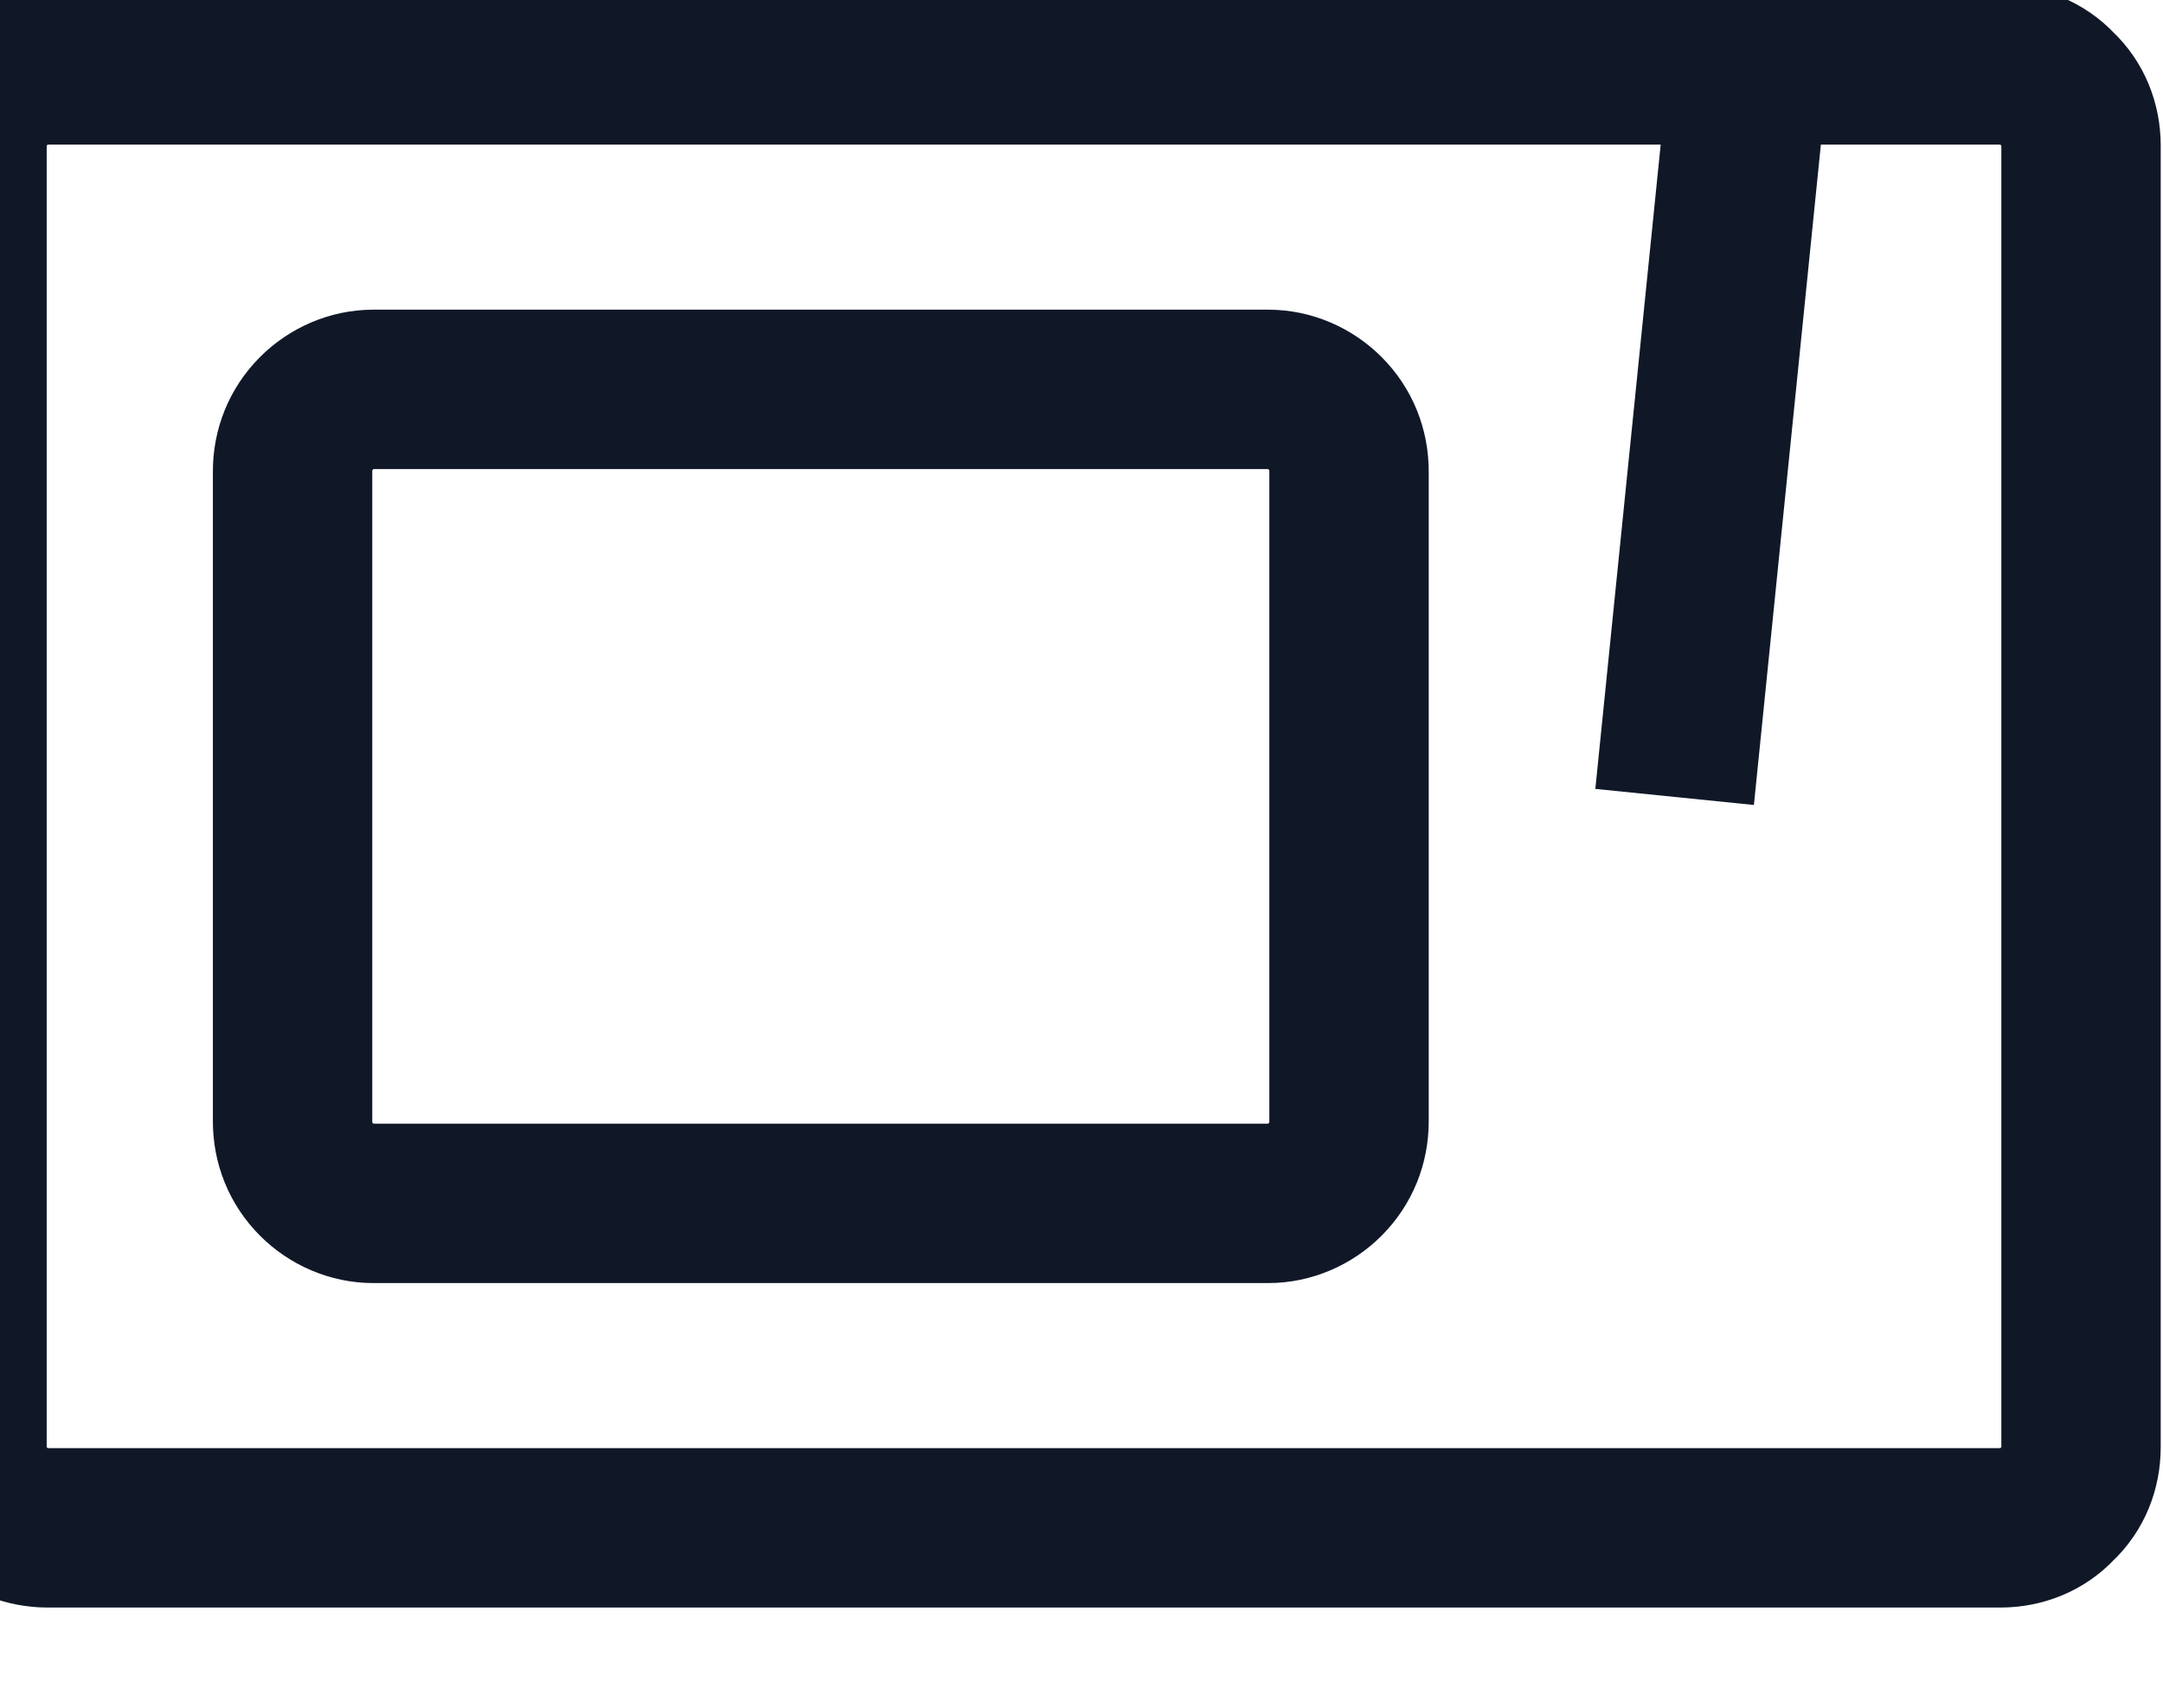<svg width="19" height="15" viewBox="0 0 19 15" fill="none" xmlns="http://www.w3.org/2000/svg" xmlns:xlink="http://www.w3.org/1999/xlink">
	<desc>
			Created with Pixso.
	</desc>
	<defs/>
	<path id="Vector" d="M0.42 0.57C0.23 0.57 0.05 0.64 -0.08 0.78C-0.22 0.91 -0.29 1.09 -0.29 1.28L-0.29 12.71C-0.29 12.9 -0.22 13.08 -0.08 13.21C0.05 13.35 0.23 13.42 0.42 13.42L17.57 13.42C17.76 13.42 17.94 13.35 18.07 13.21C18.21 13.08 18.28 12.9 18.28 12.71L18.28 1.28C18.28 1.09 18.21 0.91 18.07 0.78C17.94 0.64 17.76 0.57 17.57 0.57L0.42 0.57Z" stroke="#101828" stroke-opacity="1" stroke-width="1.4" stroke-linejoin="round"/>
	<path id="Vector" d="M3.28 3.42C3.09 3.42 2.91 3.5 2.78 3.63C2.64 3.77 2.57 3.95 2.57 4.14L2.57 9.85C2.57 10.04 2.64 10.22 2.78 10.36C2.91 10.49 3.09 10.57 3.28 10.57L11.14 10.57C11.33 10.57 11.51 10.49 11.64 10.36C11.78 10.22 11.85 10.04 11.85 9.85L11.85 4.14C11.85 3.95 11.78 3.77 11.64 3.63C11.51 3.5 11.33 3.42 11.14 3.42L3.28 3.42ZM14.71 4.14L15.42 4.14M14.71 7L15.42 " stroke="#101828" stroke-opacity="1" stroke-width="1.4" stroke-linejoin="round"/>
</svg>
